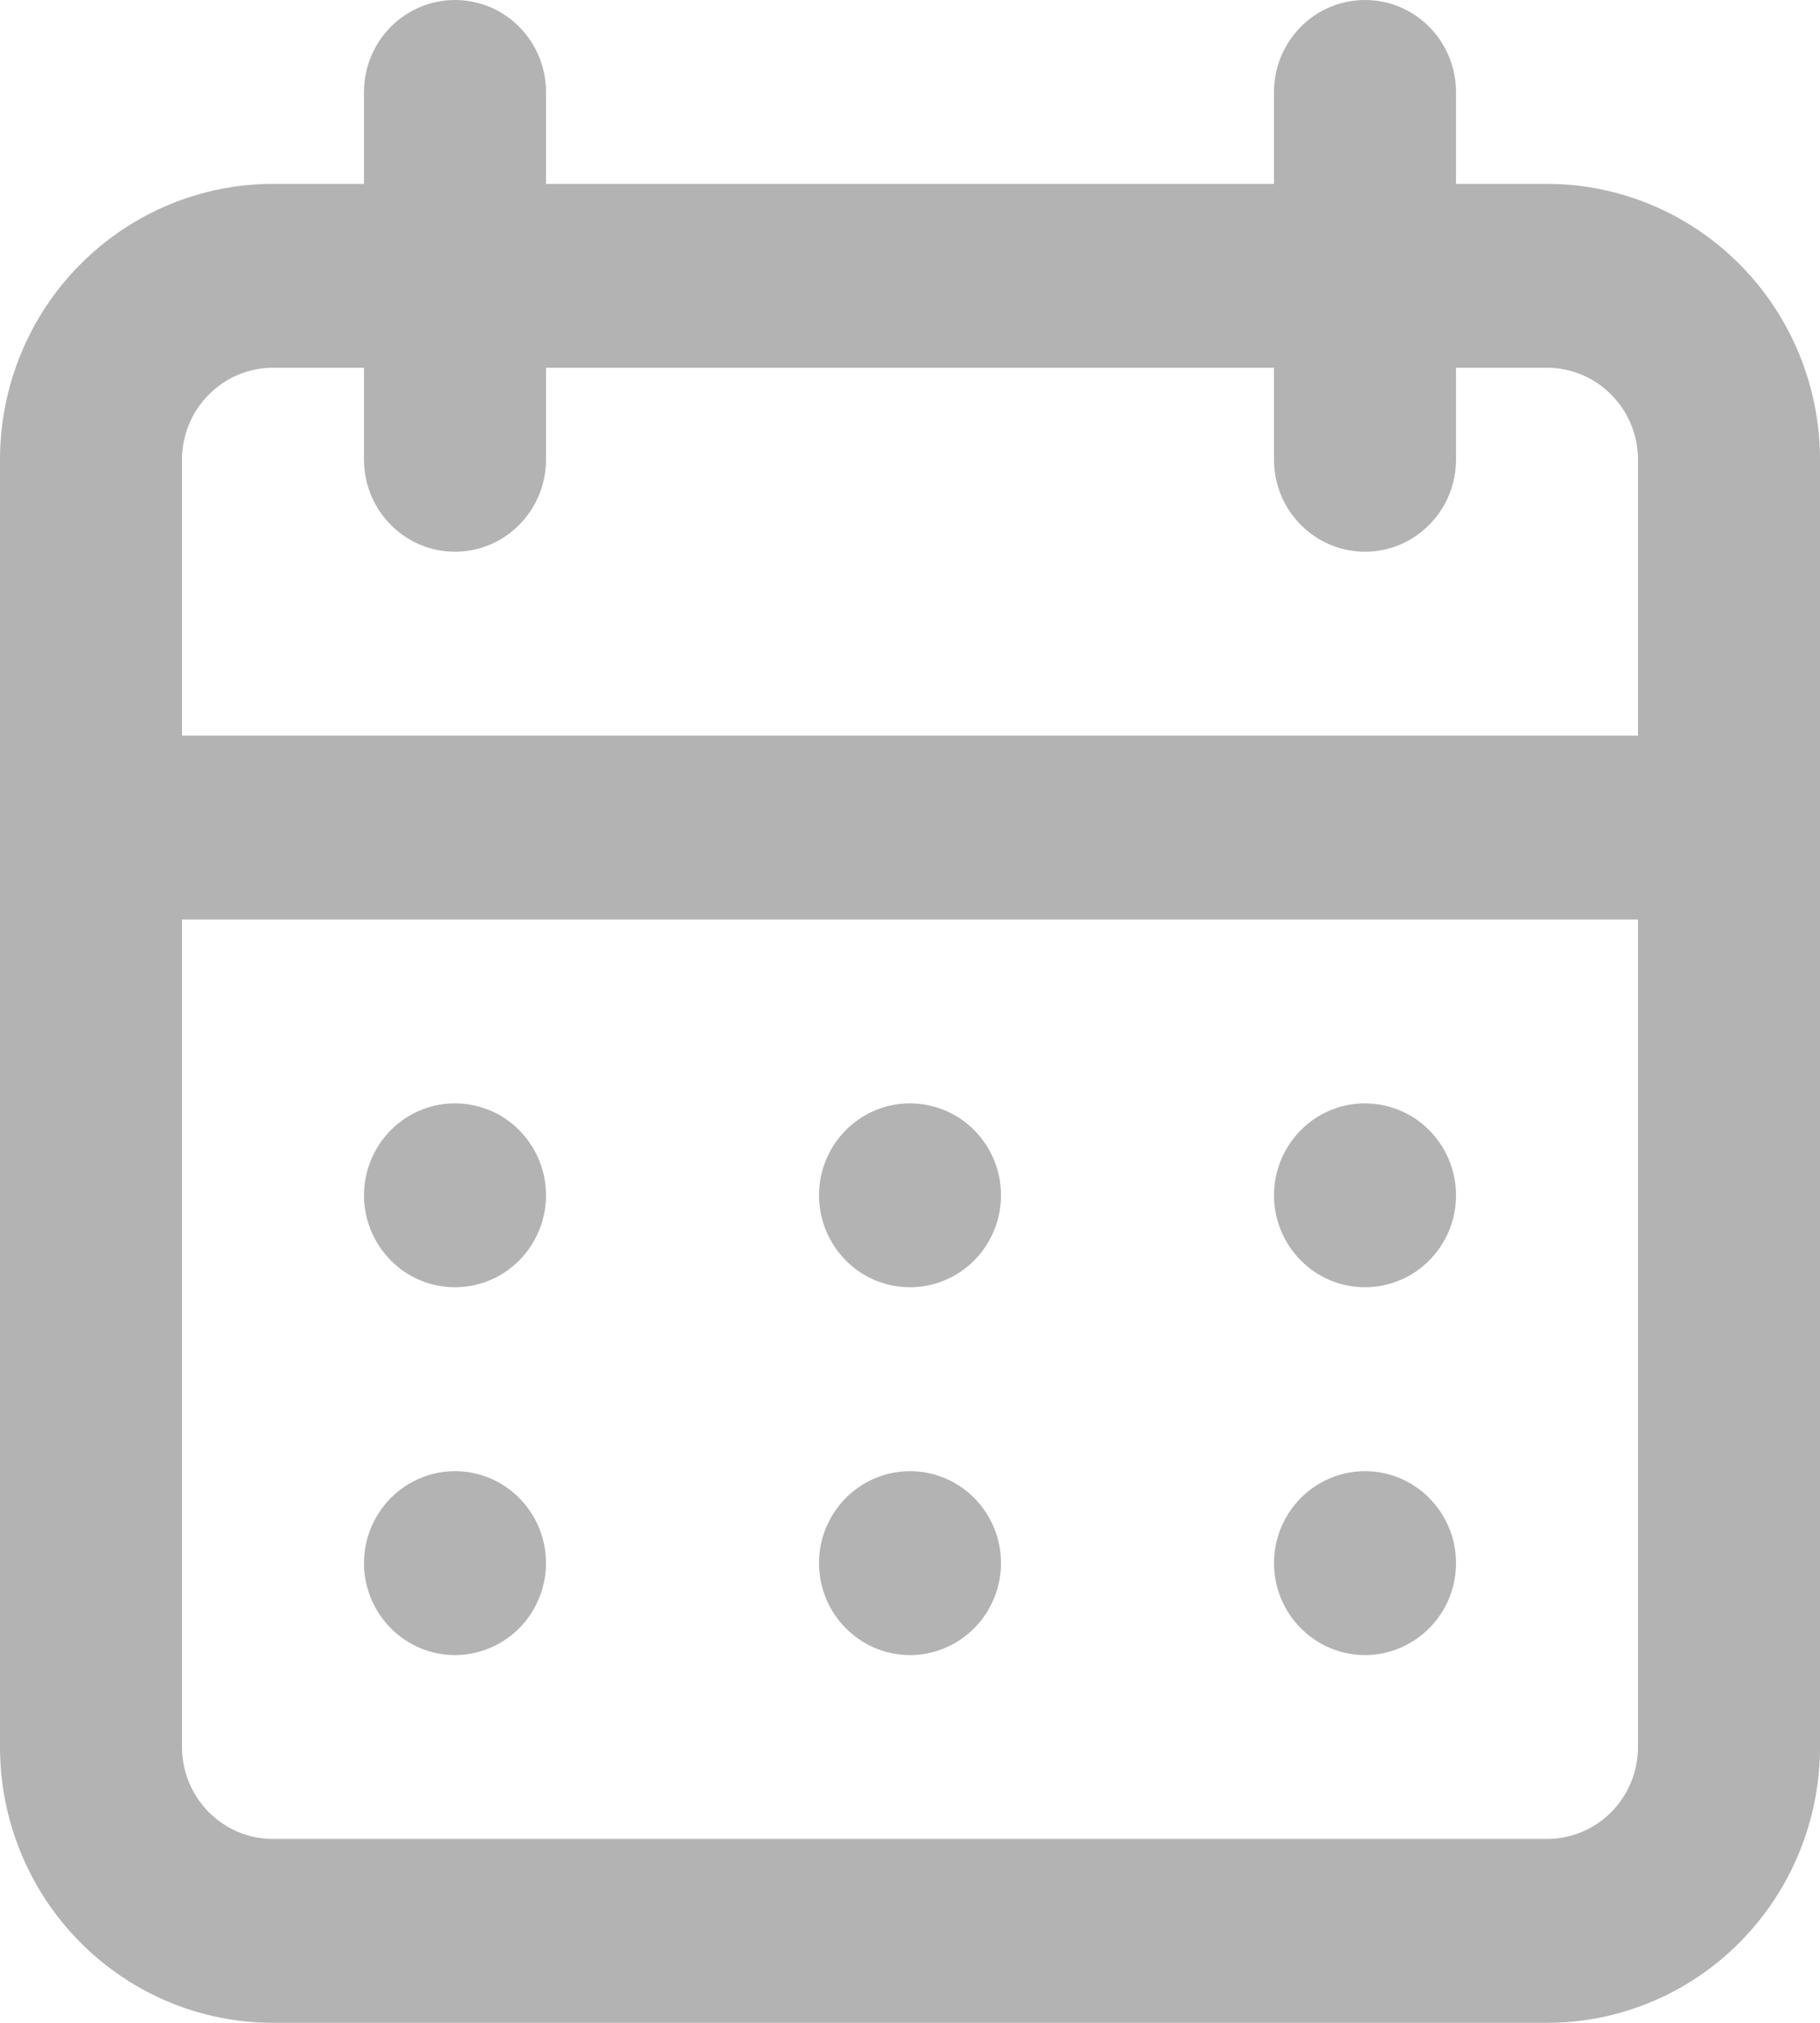 <svg width="18" height="20" viewBox="0 0 18 20" fill="none" xmlns="http://www.w3.org/2000/svg">
<path d="M9 16.364C9.178 16.364 9.352 16.31 9.5 16.21C9.648 16.11 9.763 15.969 9.831 15.802C9.9 15.636 9.917 15.454 9.883 15.277C9.848 15.101 9.762 14.939 9.636 14.812C9.511 14.685 9.35 14.598 9.176 14.563C9.001 14.528 8.82 14.546 8.656 14.615C8.491 14.684 8.351 14.8 8.252 14.95C8.153 15.099 8.1 15.275 8.1 15.454C8.1 15.696 8.195 15.927 8.364 16.097C8.532 16.268 8.761 16.364 9 16.364ZM13.5 16.364C13.678 16.364 13.852 16.31 14 16.21C14.148 16.11 14.263 15.969 14.332 15.802C14.4 15.636 14.417 15.454 14.383 15.277C14.348 15.101 14.262 14.939 14.136 14.812C14.011 14.685 13.85 14.598 13.676 14.563C13.501 14.528 13.32 14.546 13.156 14.615C12.991 14.684 12.851 14.8 12.752 14.95C12.653 15.099 12.6 15.275 12.6 15.454C12.6 15.696 12.695 15.927 12.864 16.097C13.032 16.268 13.261 16.364 13.5 16.364ZM13.5 12.727C13.678 12.727 13.852 12.674 14 12.574C14.148 12.474 14.263 12.332 14.332 12.166C14.4 12 14.417 11.817 14.383 11.641C14.348 11.464 14.262 11.303 14.136 11.175C14.011 11.048 13.85 10.962 13.676 10.927C13.501 10.892 13.32 10.909 13.156 10.978C12.991 11.047 12.851 11.164 12.752 11.313C12.653 11.463 12.6 11.638 12.6 11.818C12.6 12.059 12.695 12.29 12.864 12.461C13.032 12.632 13.261 12.727 13.5 12.727ZM9 12.727C9.178 12.727 9.352 12.674 9.5 12.574C9.648 12.474 9.763 12.332 9.831 12.166C9.9 12 9.917 11.817 9.883 11.641C9.848 11.464 9.762 11.303 9.636 11.175C9.511 11.048 9.35 10.962 9.176 10.927C9.001 10.892 8.82 10.909 8.656 10.978C8.491 11.047 8.351 11.164 8.252 11.313C8.153 11.463 8.1 11.638 8.1 11.818C8.1 12.059 8.195 12.29 8.364 12.461C8.532 12.632 8.761 12.727 9 12.727ZM15.3 1.818H14.4V0.909C14.4 0.668 14.305 0.437 14.136 0.266C13.968 0.096 13.739 0 13.5 0C13.261 0 13.032 0.096 12.864 0.266C12.695 0.437 12.6 0.668 12.6 0.909V1.818H5.4V0.909C5.4 0.668 5.305 0.437 5.136 0.266C4.968 0.096 4.739 0 4.5 0C4.261 0 4.032 0.096 3.864 0.266C3.695 0.437 3.6 0.668 3.6 0.909V1.818H2.7C1.984 1.818 1.297 2.106 0.791 2.617C0.284 3.128 0 3.822 0 4.545V17.273C0 17.996 0.284 18.69 0.791 19.201C1.297 19.713 1.984 20 2.7 20H15.3C16.016 20 16.703 19.713 17.209 19.201C17.715 18.69 18 17.996 18 17.273V4.545C18 3.822 17.715 3.128 17.209 2.617C16.703 2.106 16.016 1.818 15.3 1.818ZM16.2 17.273C16.2 17.514 16.105 17.745 15.936 17.916C15.768 18.086 15.539 18.182 15.3 18.182H2.7C2.461 18.182 2.232 18.086 2.064 17.916C1.895 17.745 1.8 17.514 1.8 17.273V9.091H16.2V17.273ZM16.2 7.273H1.8V4.545C1.8 4.304 1.895 4.073 2.064 3.903C2.232 3.732 2.461 3.636 2.7 3.636H3.6V4.545C3.6 4.787 3.695 5.018 3.864 5.188C4.032 5.359 4.261 5.455 4.5 5.455C4.739 5.455 4.968 5.359 5.136 5.188C5.305 5.018 5.4 4.787 5.4 4.545V3.636H12.6V4.545C12.6 4.787 12.695 5.018 12.864 5.188C13.032 5.359 13.261 5.455 13.5 5.455C13.739 5.455 13.968 5.359 14.136 5.188C14.305 5.018 14.4 4.787 14.4 4.545V3.636H15.3C15.539 3.636 15.768 3.732 15.936 3.903C16.105 4.073 16.2 4.304 16.2 4.545V7.273ZM4.5 12.727C4.678 12.727 4.852 12.674 5 12.574C5.148 12.474 5.263 12.332 5.331 12.166C5.4 12 5.417 11.817 5.383 11.641C5.348 11.464 5.262 11.303 5.136 11.175C5.011 11.048 4.85 10.962 4.676 10.927C4.501 10.892 4.32 10.909 4.156 10.978C3.991 11.047 3.851 11.164 3.752 11.313C3.653 11.463 3.6 11.638 3.6 11.818C3.6 12.059 3.695 12.29 3.864 12.461C4.032 12.632 4.261 12.727 4.5 12.727ZM4.5 16.364C4.678 16.364 4.852 16.31 5 16.21C5.148 16.11 5.263 15.969 5.331 15.802C5.4 15.636 5.417 15.454 5.383 15.277C5.348 15.101 5.262 14.939 5.136 14.812C5.011 14.685 4.85 14.598 4.676 14.563C4.501 14.528 4.32 14.546 4.156 14.615C3.991 14.684 3.851 14.8 3.752 14.95C3.653 15.099 3.6 15.275 3.6 15.454C3.6 15.696 3.695 15.927 3.864 16.097C4.032 16.268 4.261 16.364 4.5 16.364Z" fill="#B3B3B3"/>
</svg>
